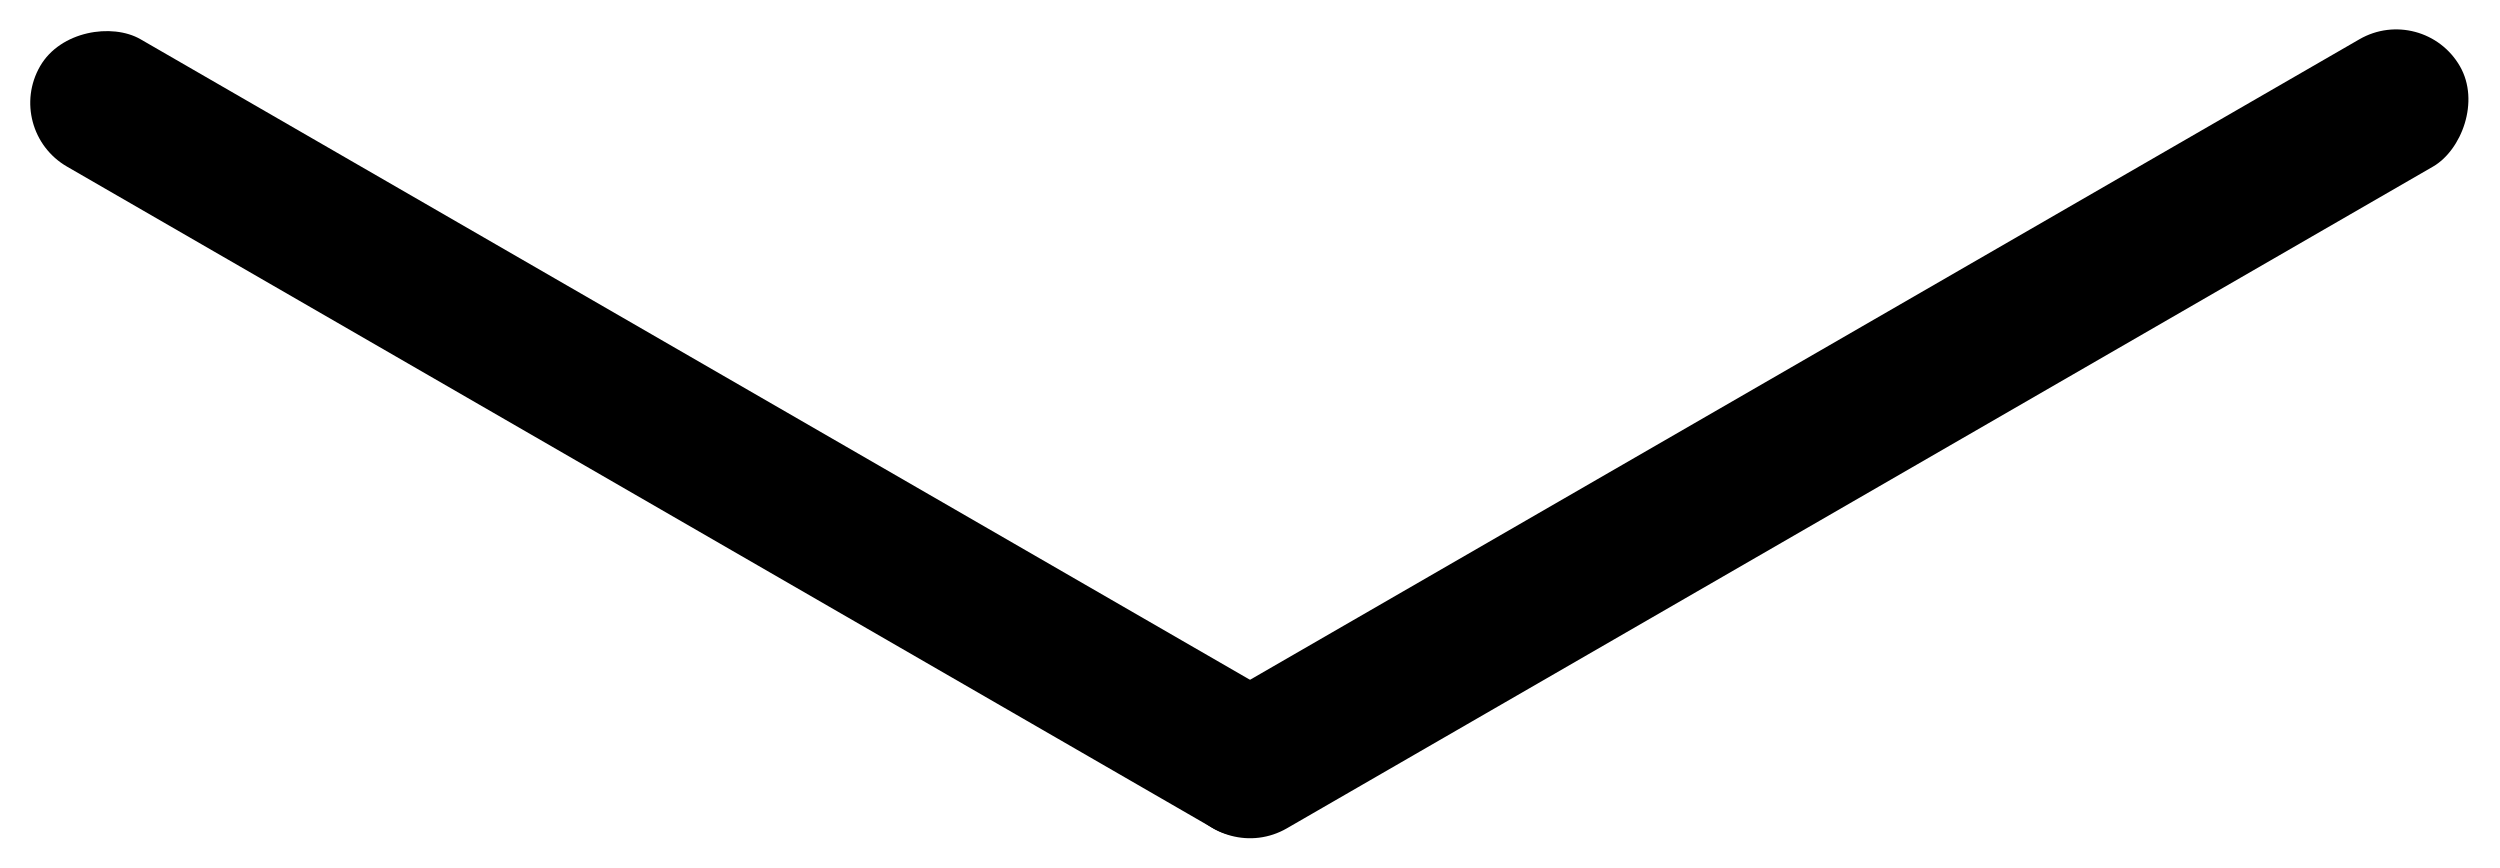 <svg viewBox="0 0 170 59" fill="none" xmlns="http://www.w3.org/2000/svg">
  <!-- <rect width="1000" height="1000" fill="white" /> -->
  <rect x="0" width="10" height="100" ry="5" fill="black" transform="translate(80,-43) rotate(60)"
    transform-origin="5 95" />
  <rect x="0" width="10" height="100" ry="5" fill="black" transform="translate(80,-43) rotate(-60)"
    transform-origin="5 95" />
</svg>